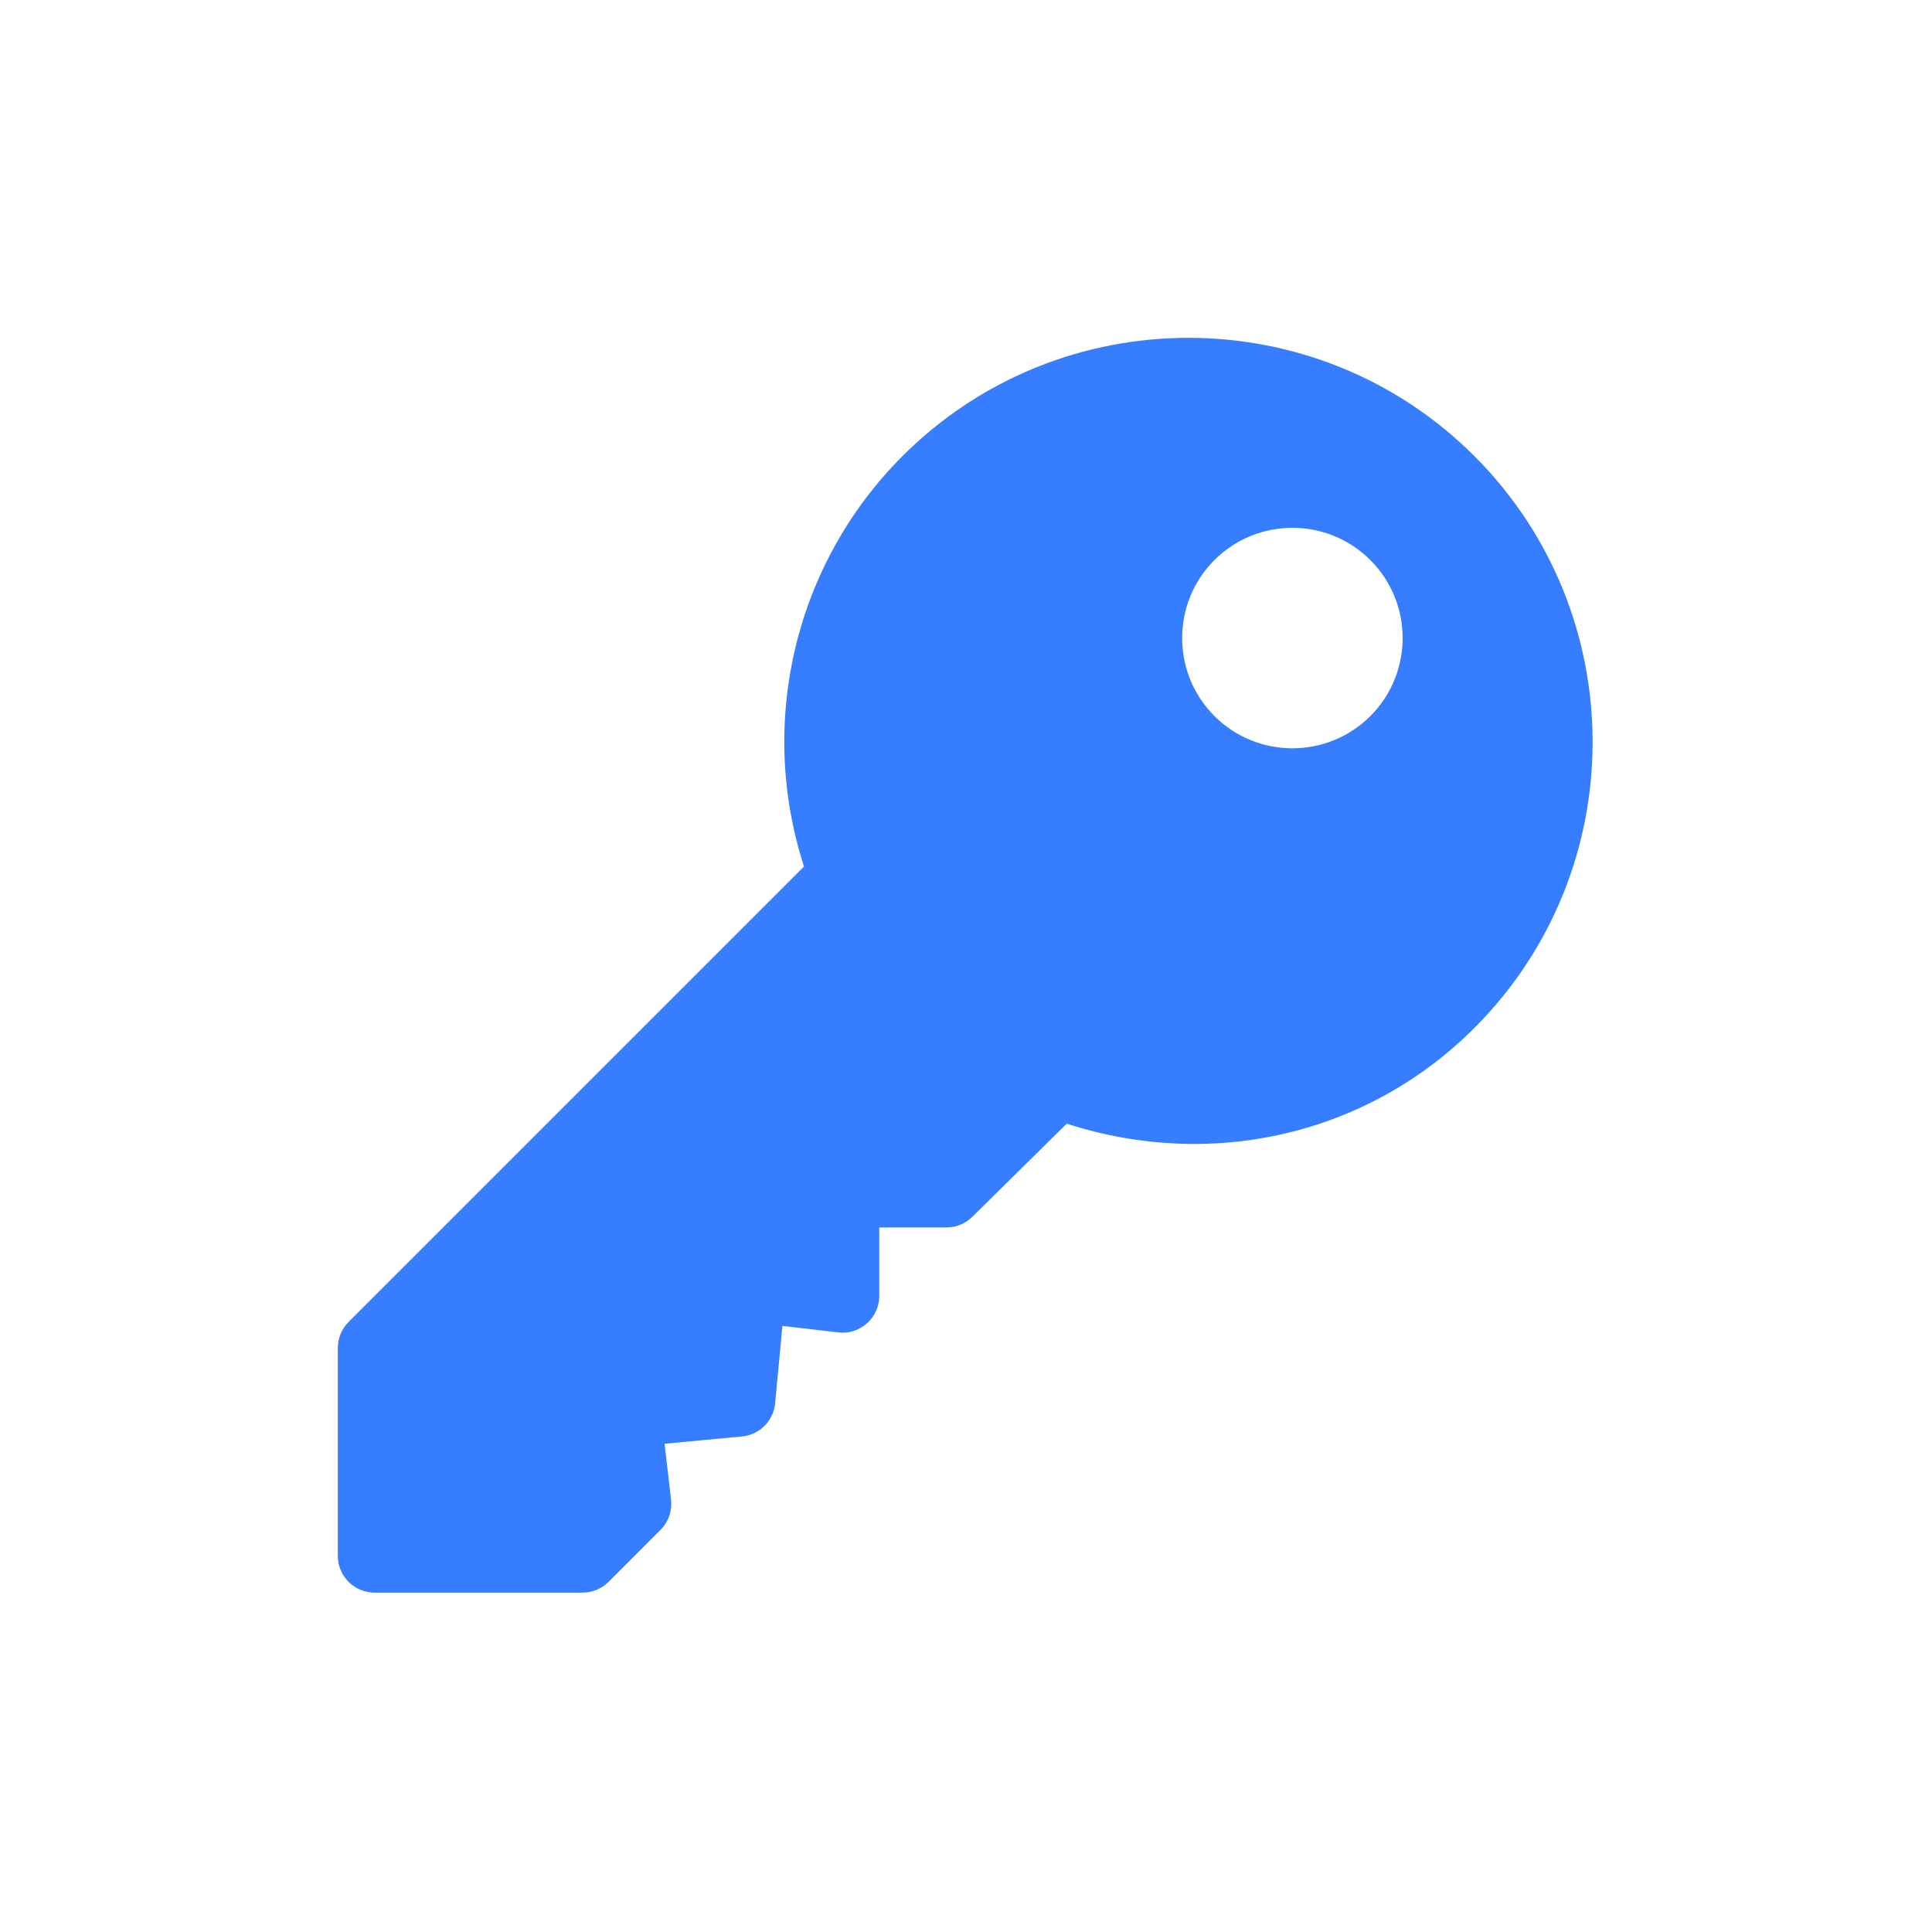 <?xml version="1.0" encoding="UTF-8" standalone="no"?><!DOCTYPE svg PUBLIC "-//W3C//DTD SVG 1.1//EN" "http://www.w3.org/Graphics/SVG/1.1/DTD/svg11.dtd"><svg width="100%" height="100%" viewBox="0 0 417 417" version="1.1" xmlns="http://www.w3.org/2000/svg" xmlns:xlink="http://www.w3.org/1999/xlink" xml:space="preserve" xmlns:serif="http://www.serif.com/" style="fill-rule:evenodd;clip-rule:evenodd;stroke-linejoin:round;stroke-miterlimit:1.414;"><path d="M318.226,98.44c-34.032,-34.032 -89.403,-34.031 -123.435,0.001c-23.246,23.245 -31.32,57.502 -21.255,88.582l-98.294,98.295c-1.488,1.488 -2.325,3.502 -2.325,5.61l0,44.887c0,4.386 3.549,7.935 7.935,7.935l44.887,0c2.107,0 4.122,-0.837 5.61,-2.325l11.22,-11.228c1.712,-1.712 2.549,-4.114 2.27,-6.524l-1.395,-12.057l16.706,-1.573c3.797,-0.357 6.796,-3.355 7.152,-7.152l1.574,-16.706l12.056,1.402c2.24,0.302 4.495,-0.45 6.191,-1.952c1.689,-1.511 2.658,-3.666 2.658,-5.928l0,-14.774l14.505,0c2.108,0 4.123,-0.836 5.61,-2.324l20.348,-20.079c31.072,10.073 64.736,2.607 87.982,-20.654c34.032,-34.032 34.032,-89.404 0,-123.436Zm-22.447,56.108c-9.283,9.283 -24.377,9.283 -33.66,0c-9.283,-9.283 -9.283,-24.377 0,-33.66c9.283,-9.283 24.377,-9.283 33.66,0c9.283,9.283 9.282,24.377 0,33.66Z" style="fill:#377dff;fill-rule:nonzero;"/></svg>